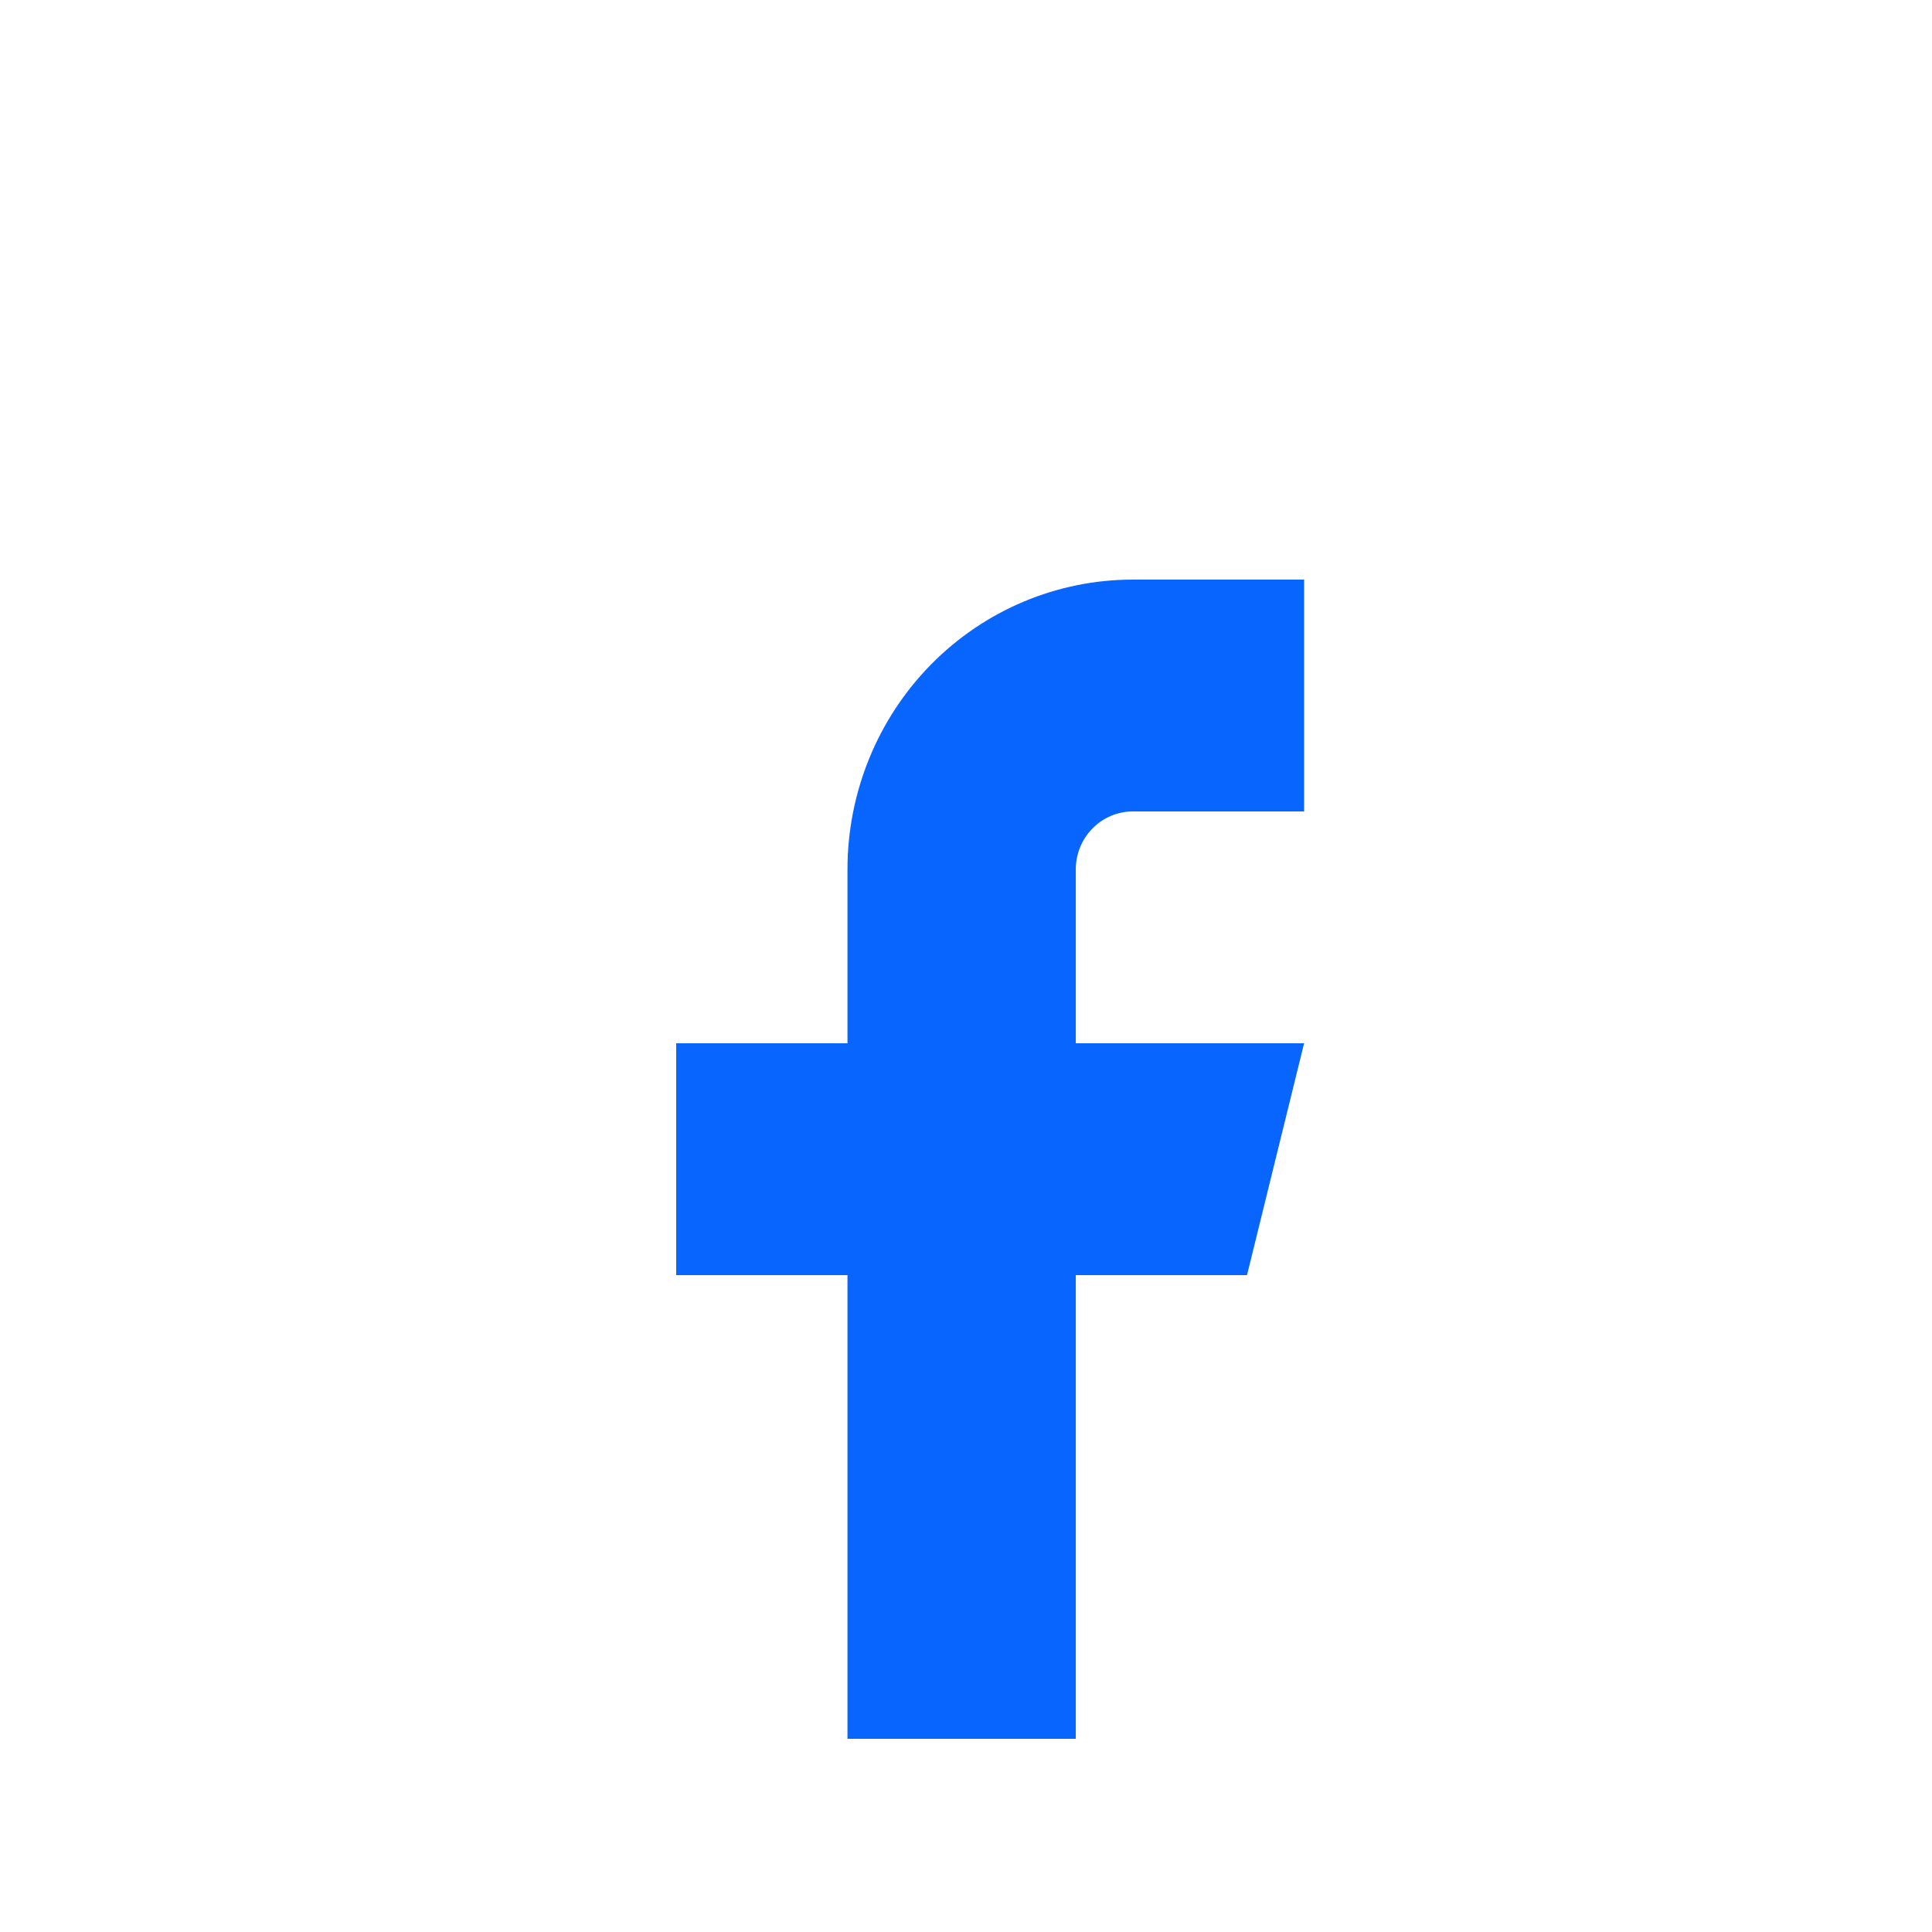 <svg width="40" height="40" viewBox="0 0 40 40" fill="none" xmlns="http://www.w3.org/2000/svg">
<g filter="url(#filter0_d_1452_3586)">
<path d="M27 8H23.454C21.887 8 20.384 8.632 19.276 9.757C18.168 10.883 17.546 12.409 17.546 14V17.6H14V22.4H17.546V32H22.273V22.4H25.818L27 17.6H22.273V14C22.273 13.682 22.397 13.377 22.619 13.152C22.84 12.926 23.141 12.8 23.454 12.8H27V8Z" fill="#0866FF"/>
</g>
<defs>
<filter id="filter0_d_1452_3586" x="-4" y="0" width="48" height="48" filterUnits="userSpaceOnUse" color-interpolation-filters="sRGB">
<feFlood flood-opacity="0" result="BackgroundImageFix"/>
<feColorMatrix in="SourceAlpha" type="matrix" values="0 0 0 0 0 0 0 0 0 0 0 0 0 0 0 0 0 0 127 0" result="hardAlpha"/>
<feOffset dy="4"/>
<feGaussianBlur stdDeviation="2"/>
<feComposite in2="hardAlpha" operator="out"/>
<feColorMatrix type="matrix" values="0 0 0 0 0 0 0 0 0 0 0 0 0 0 0 0 0 0 0.25 0"/>
<feBlend mode="normal" in2="BackgroundImageFix" result="effect1_dropShadow_1452_3586"/>
<feBlend mode="normal" in="SourceGraphic" in2="effect1_dropShadow_1452_3586" result="shape"/>
</filter>
</defs>
</svg>
